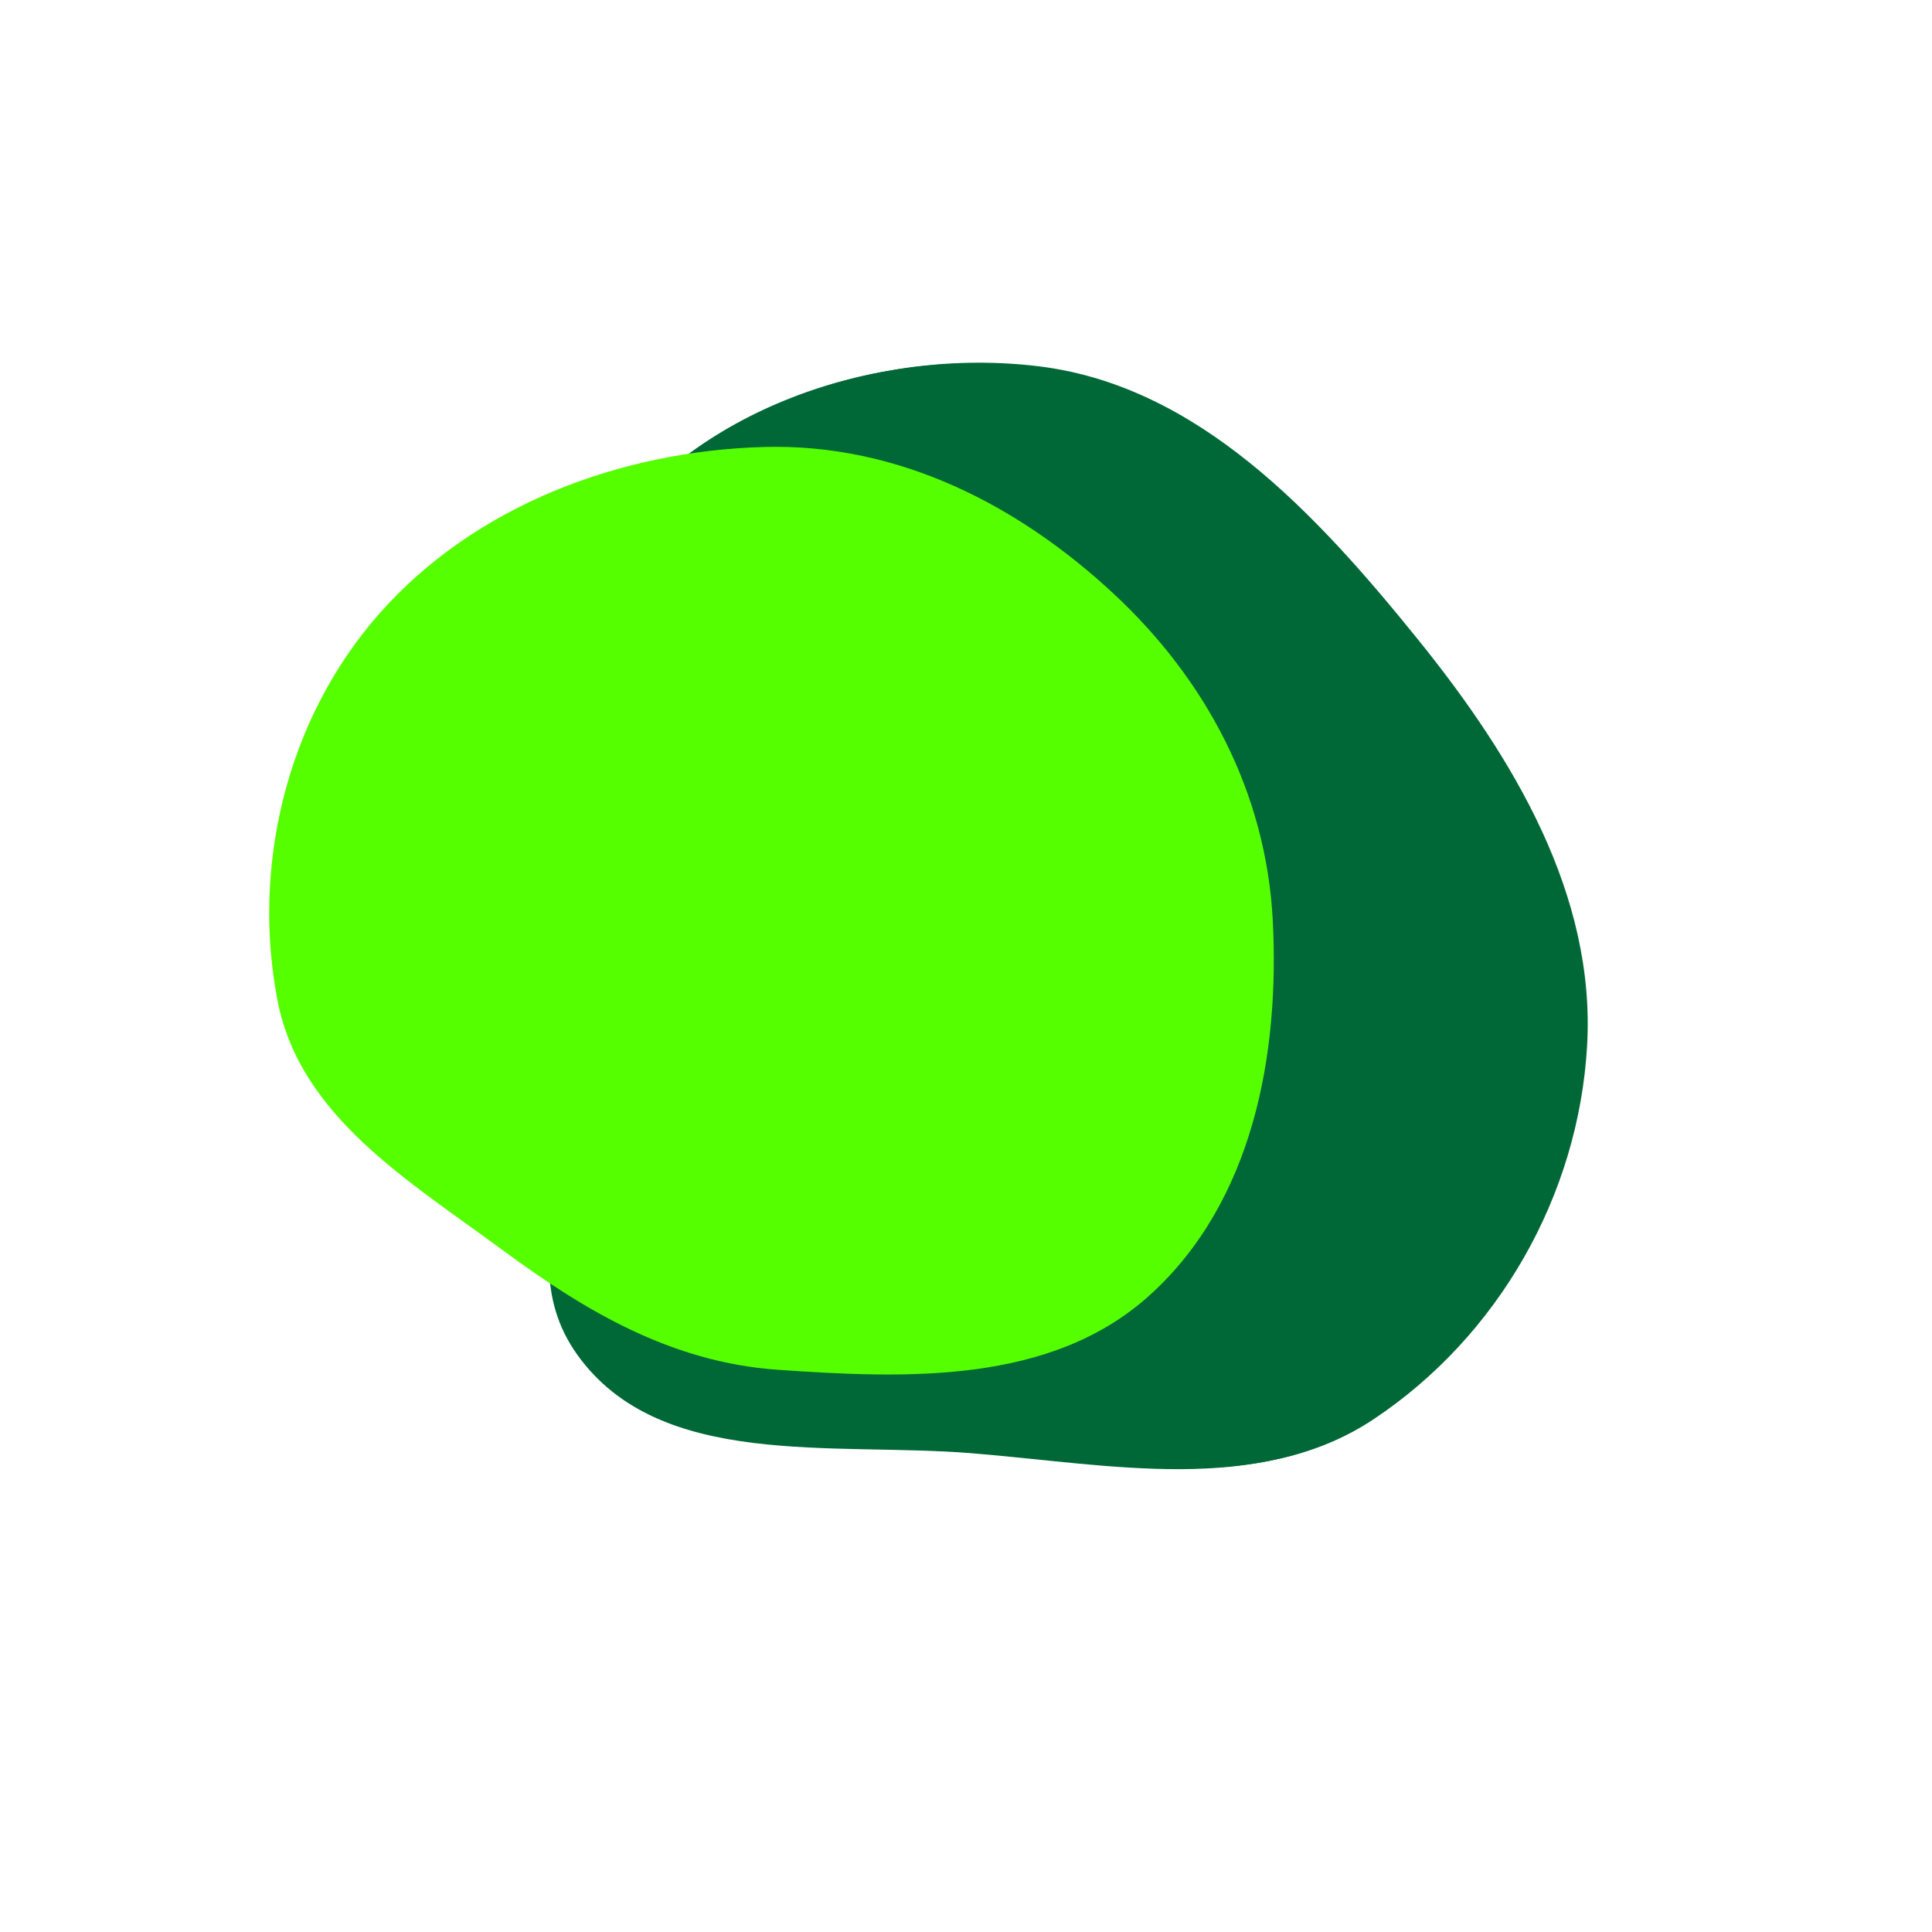 <svg width="119" height="119" viewBox="0 0 119 119" fill="none" xmlns="http://www.w3.org/2000/svg">
<g style="mix-blend-mode:hard-light">
<path fill-rule="evenodd" clip-rule="evenodd" d="M87.332 39.38C93.271 46.73 98.281 55.15 97.757 64.398C97.233 73.655 92.275 82.311 84.611 87.413C77.61 92.074 68.633 90.173 60.092 89.476C51.474 88.772 40.854 90.498 35.773 83.426C30.751 76.436 38.104 67.675 38.358 59.227C38.627 50.272 32.206 40.608 37.279 33.34C42.941 25.227 53.902 21.346 63.952 22.558C73.776 23.744 81.07 31.629 87.332 39.38Z" fill="#006837"/>
</g>
<g style="mix-blend-mode:hard-light">
<path fill-rule="evenodd" clip-rule="evenodd" d="M87.131 39.418C93.07 46.768 98.08 55.187 97.556 64.436C97.031 73.692 92.074 82.349 84.41 87.451C77.409 92.112 68.432 90.211 59.89 89.514C51.273 88.81 40.653 90.535 35.572 83.464C30.55 76.474 37.903 67.713 38.157 59.265C38.426 50.31 32.005 40.645 37.078 33.377C42.74 25.265 53.701 21.383 63.751 22.596C73.575 23.782 80.869 31.667 87.131 39.418Z" fill="#006837"/>
</g>
<g style="mix-blend-mode:hard-light">
<path fill-rule="evenodd" clip-rule="evenodd" d="M70.839 79.755C64.759 85.274 55.85 84.922 47.904 84.37C41.355 83.915 36.036 80.747 30.932 76.981C25.141 72.709 18.476 68.75 17.096 61.639C15.519 53.51 17.559 44.405 23.334 37.83C29.251 31.094 38.28 27.773 47.056 27.531C55.39 27.301 62.766 31.147 68.604 36.579C74.279 41.859 77.987 48.806 78.395 56.69C78.819 64.878 77.219 73.963 70.839 79.755Z" fill="#56FF00"/>
</g>
</svg>
